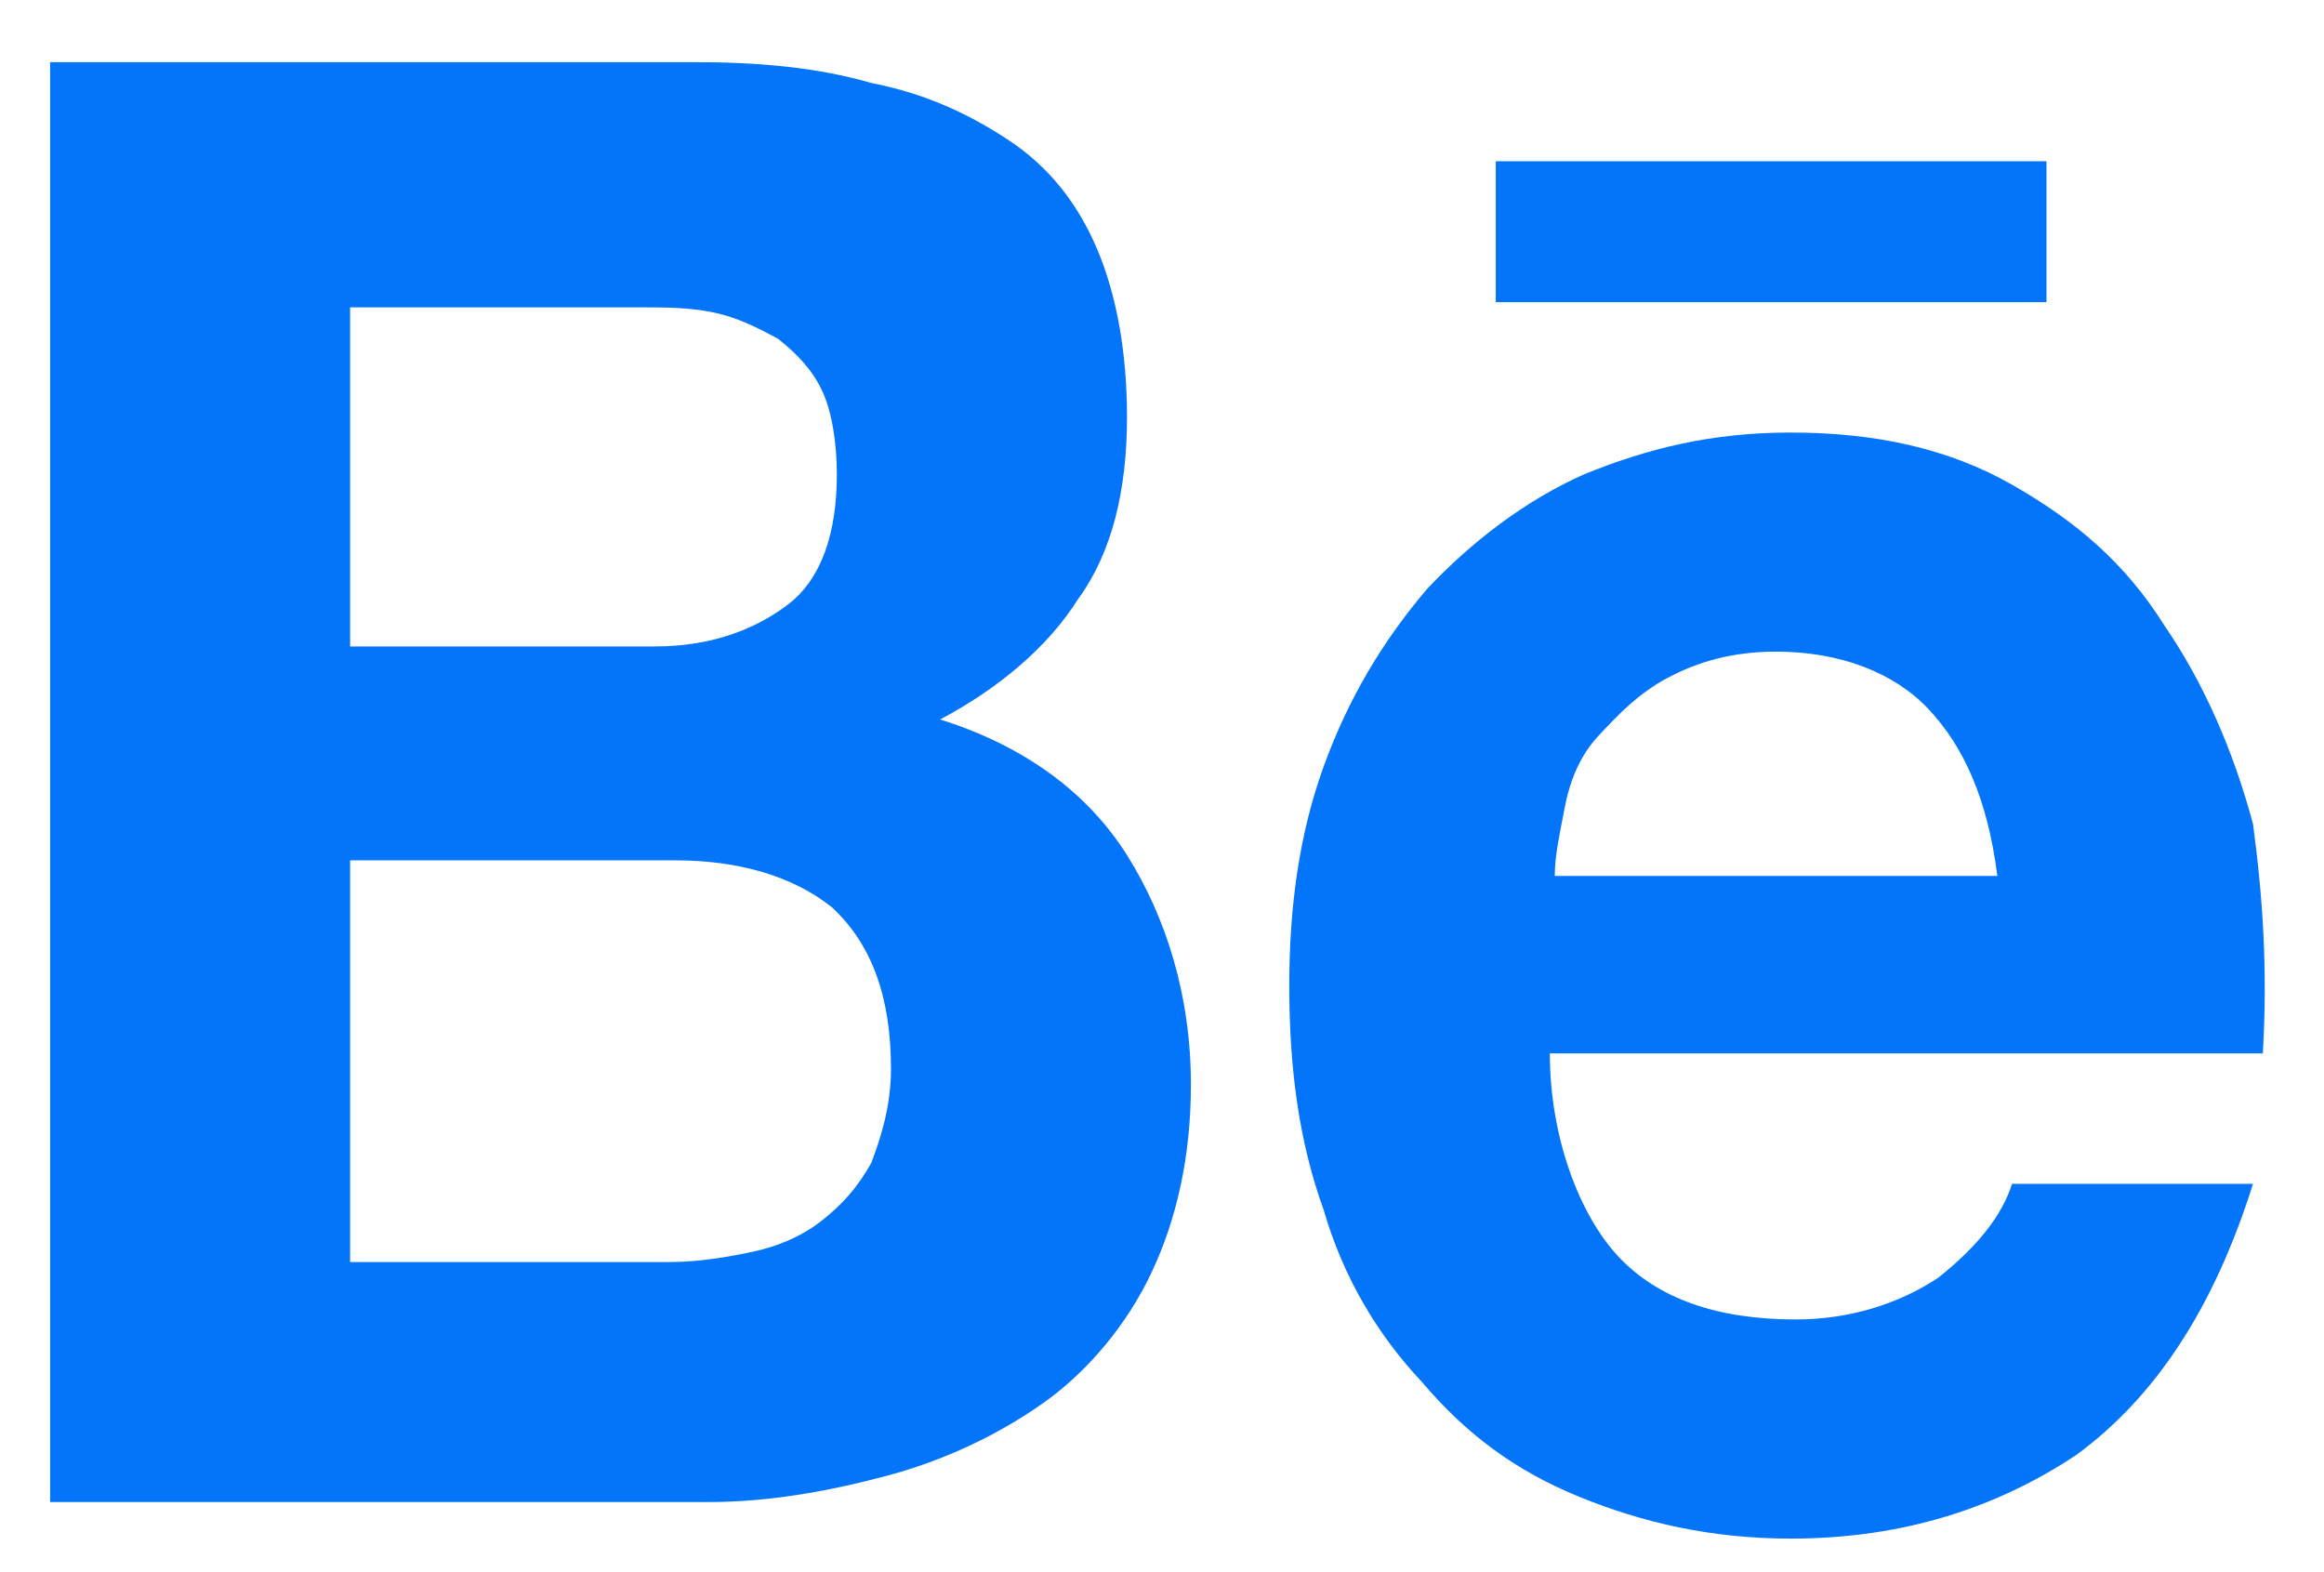 <svg width="34" height="23" viewBox="0 0 34 23" fill="none" xmlns="http://www.w3.org/2000/svg">
<path id="Shape" d="M10.157 0.909C11.092 0.909 11.956 0.985 12.747 1.214C13.538 1.367 14.186 1.672 14.761 2.054C15.337 2.435 15.768 2.969 16.056 3.656C16.344 4.343 16.488 5.183 16.488 6.099C16.488 7.167 16.272 8.083 15.768 8.77C15.337 9.457 14.617 10.068 13.754 10.526C14.977 10.907 15.912 11.594 16.488 12.51C17.063 13.426 17.423 14.571 17.423 15.868C17.423 16.937 17.207 17.853 16.847 18.616C16.488 19.379 15.912 20.066 15.265 20.524C14.617 20.982 13.826 21.364 12.963 21.593C12.1 21.822 11.236 21.974 10.373 21.974H0.733V0.909H10.157ZM9.582 9.457C10.373 9.457 11.02 9.228 11.524 8.847C12.028 8.465 12.243 7.778 12.243 6.938C12.243 6.48 12.171 6.022 12.028 5.717C11.884 5.412 11.668 5.183 11.38 4.954C11.092 4.801 10.805 4.649 10.445 4.572C10.085 4.496 9.726 4.496 9.294 4.496H5.122V9.457H9.582ZM9.797 18.463C10.229 18.463 10.661 18.387 11.02 18.311C11.38 18.235 11.74 18.082 12.028 17.853C12.315 17.624 12.531 17.395 12.747 17.013C12.891 16.632 13.035 16.174 13.035 15.639C13.035 14.571 12.747 13.808 12.171 13.273C11.596 12.815 10.805 12.586 9.869 12.586H5.122V18.463H9.797ZM23.681 18.387C24.257 18.998 25.12 19.303 26.271 19.303C27.062 19.303 27.782 19.074 28.357 18.692C28.933 18.235 29.293 17.776 29.436 17.319H32.961C32.386 19.15 31.523 20.448 30.372 21.288C29.221 22.051 27.854 22.509 26.199 22.509C25.048 22.509 24.041 22.28 23.106 21.898C22.171 21.517 21.451 20.982 20.804 20.219C20.157 19.532 19.653 18.692 19.365 17.7C19.006 16.708 18.862 15.639 18.862 14.418C18.862 13.273 19.006 12.205 19.365 11.213C19.725 10.22 20.228 9.381 20.876 8.618C21.523 7.931 22.315 7.32 23.178 6.938C24.113 6.557 25.048 6.328 26.199 6.328C27.422 6.328 28.501 6.557 29.436 7.091C30.372 7.625 31.091 8.236 31.666 9.152C32.242 9.991 32.674 10.984 32.961 12.052C33.105 13.121 33.177 14.189 33.105 15.411H22.674C22.674 16.632 23.106 17.776 23.681 18.387ZM28.213 10.373C27.71 9.839 26.919 9.533 25.983 9.533C25.336 9.533 24.832 9.686 24.401 9.915C23.969 10.144 23.681 10.449 23.394 10.755C23.106 11.06 22.962 11.442 22.89 11.823C22.818 12.205 22.746 12.51 22.746 12.815H29.221C29.077 11.671 28.717 10.907 28.213 10.373ZM21.883 2.359H29.94V4.42H21.883V2.359Z" fill="#0375FA"/>
</svg>
